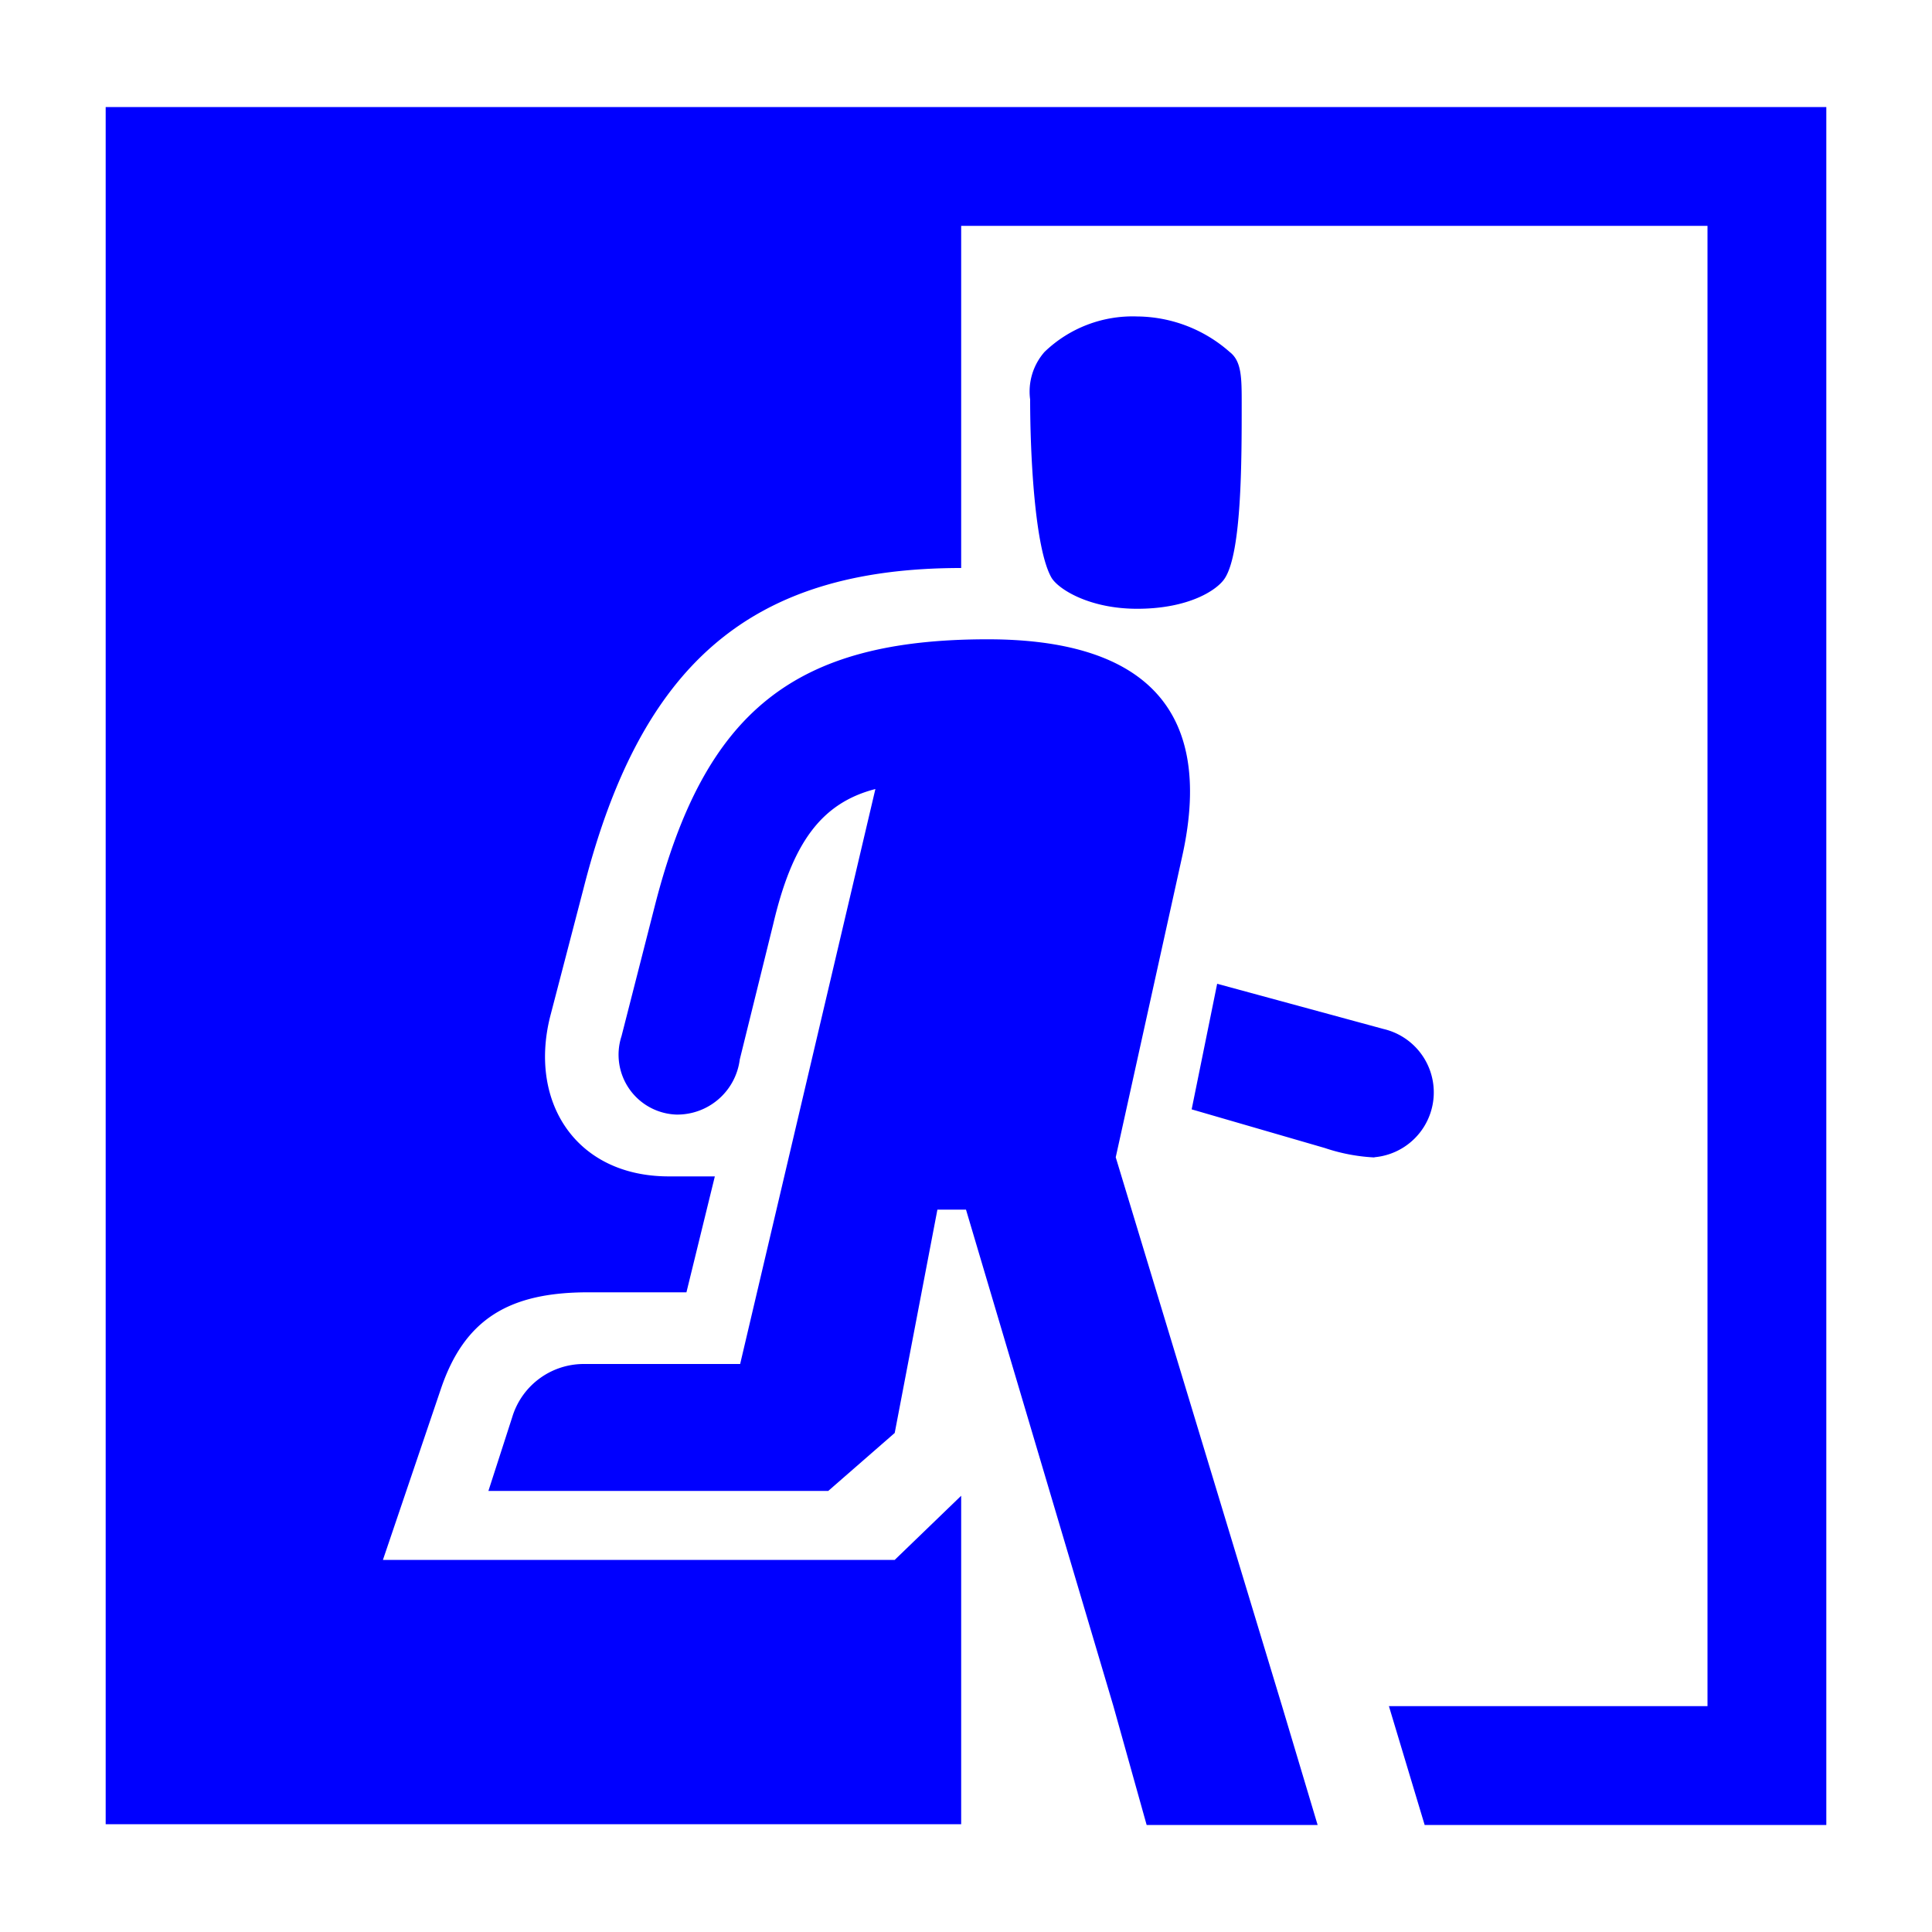 
			<svg xmlns="http://www.w3.org/2000/svg" viewBox="0 0 100 100">
			<style>
				path{
				fill:blue;
				}
			</style>
			<title>09_Emergency_exit_v15</title>
			<path d="M94.53,5.54V94.46H73.74l-1.85-6.15H88.38V11.69H49.75V29.4c-10.94,0-16.6,5-19.55,16.6l-1.73,6.64c-1.1,4.43,1.36,8.25,6.15,8.25H37l-1.47,6H30.44c-4.06,0-6.39,1.36-7.62,5l-3,8.85H46.31l3.44-3.32v17H5.47V5.54ZM66.36,88.31l1.84,6.15H59.35l-1.72-6.15L50,62.61H48.52L46.31,74.17l-3.44,3H25.28l1.23-3.81A3.87,3.87,0,0,1,30.2,70.6h8.11l7-29.76c-2.83.73-4.31,2.83-5.29,7l-1.73,7A3.26,3.26,0,0,1,35,57.69a3.1,3.1,0,0,1-2.83-4.06l1.73-6.77c2.58-10.08,7.25-13.77,17.22-13.77,7.75,0,11.81,3.32,10.08,11.19L57.75,59.9Zm-2.09-67.4c0,2.95,0,7.63-.86,9-.37.61-1.85,1.6-4.55,1.6-2.46,0-4.06-1-4.43-1.6-.86-1.48-1.11-6.27-1.11-9.23a3.11,3.11,0,0,1,.74-2.46,6.57,6.57,0,0,1,4.8-1.84,7.32,7.32,0,0,1,4.79,1.84C64.27,18.7,64.27,19.56,64.27,20.91Zm6.89,39a9.47,9.47,0,0,1-2.59-.49l-6.89-2L63,50.92l8.61,2.34a3.37,3.37,0,0,1-.49,6.64Z"></path>			</svg>
			
